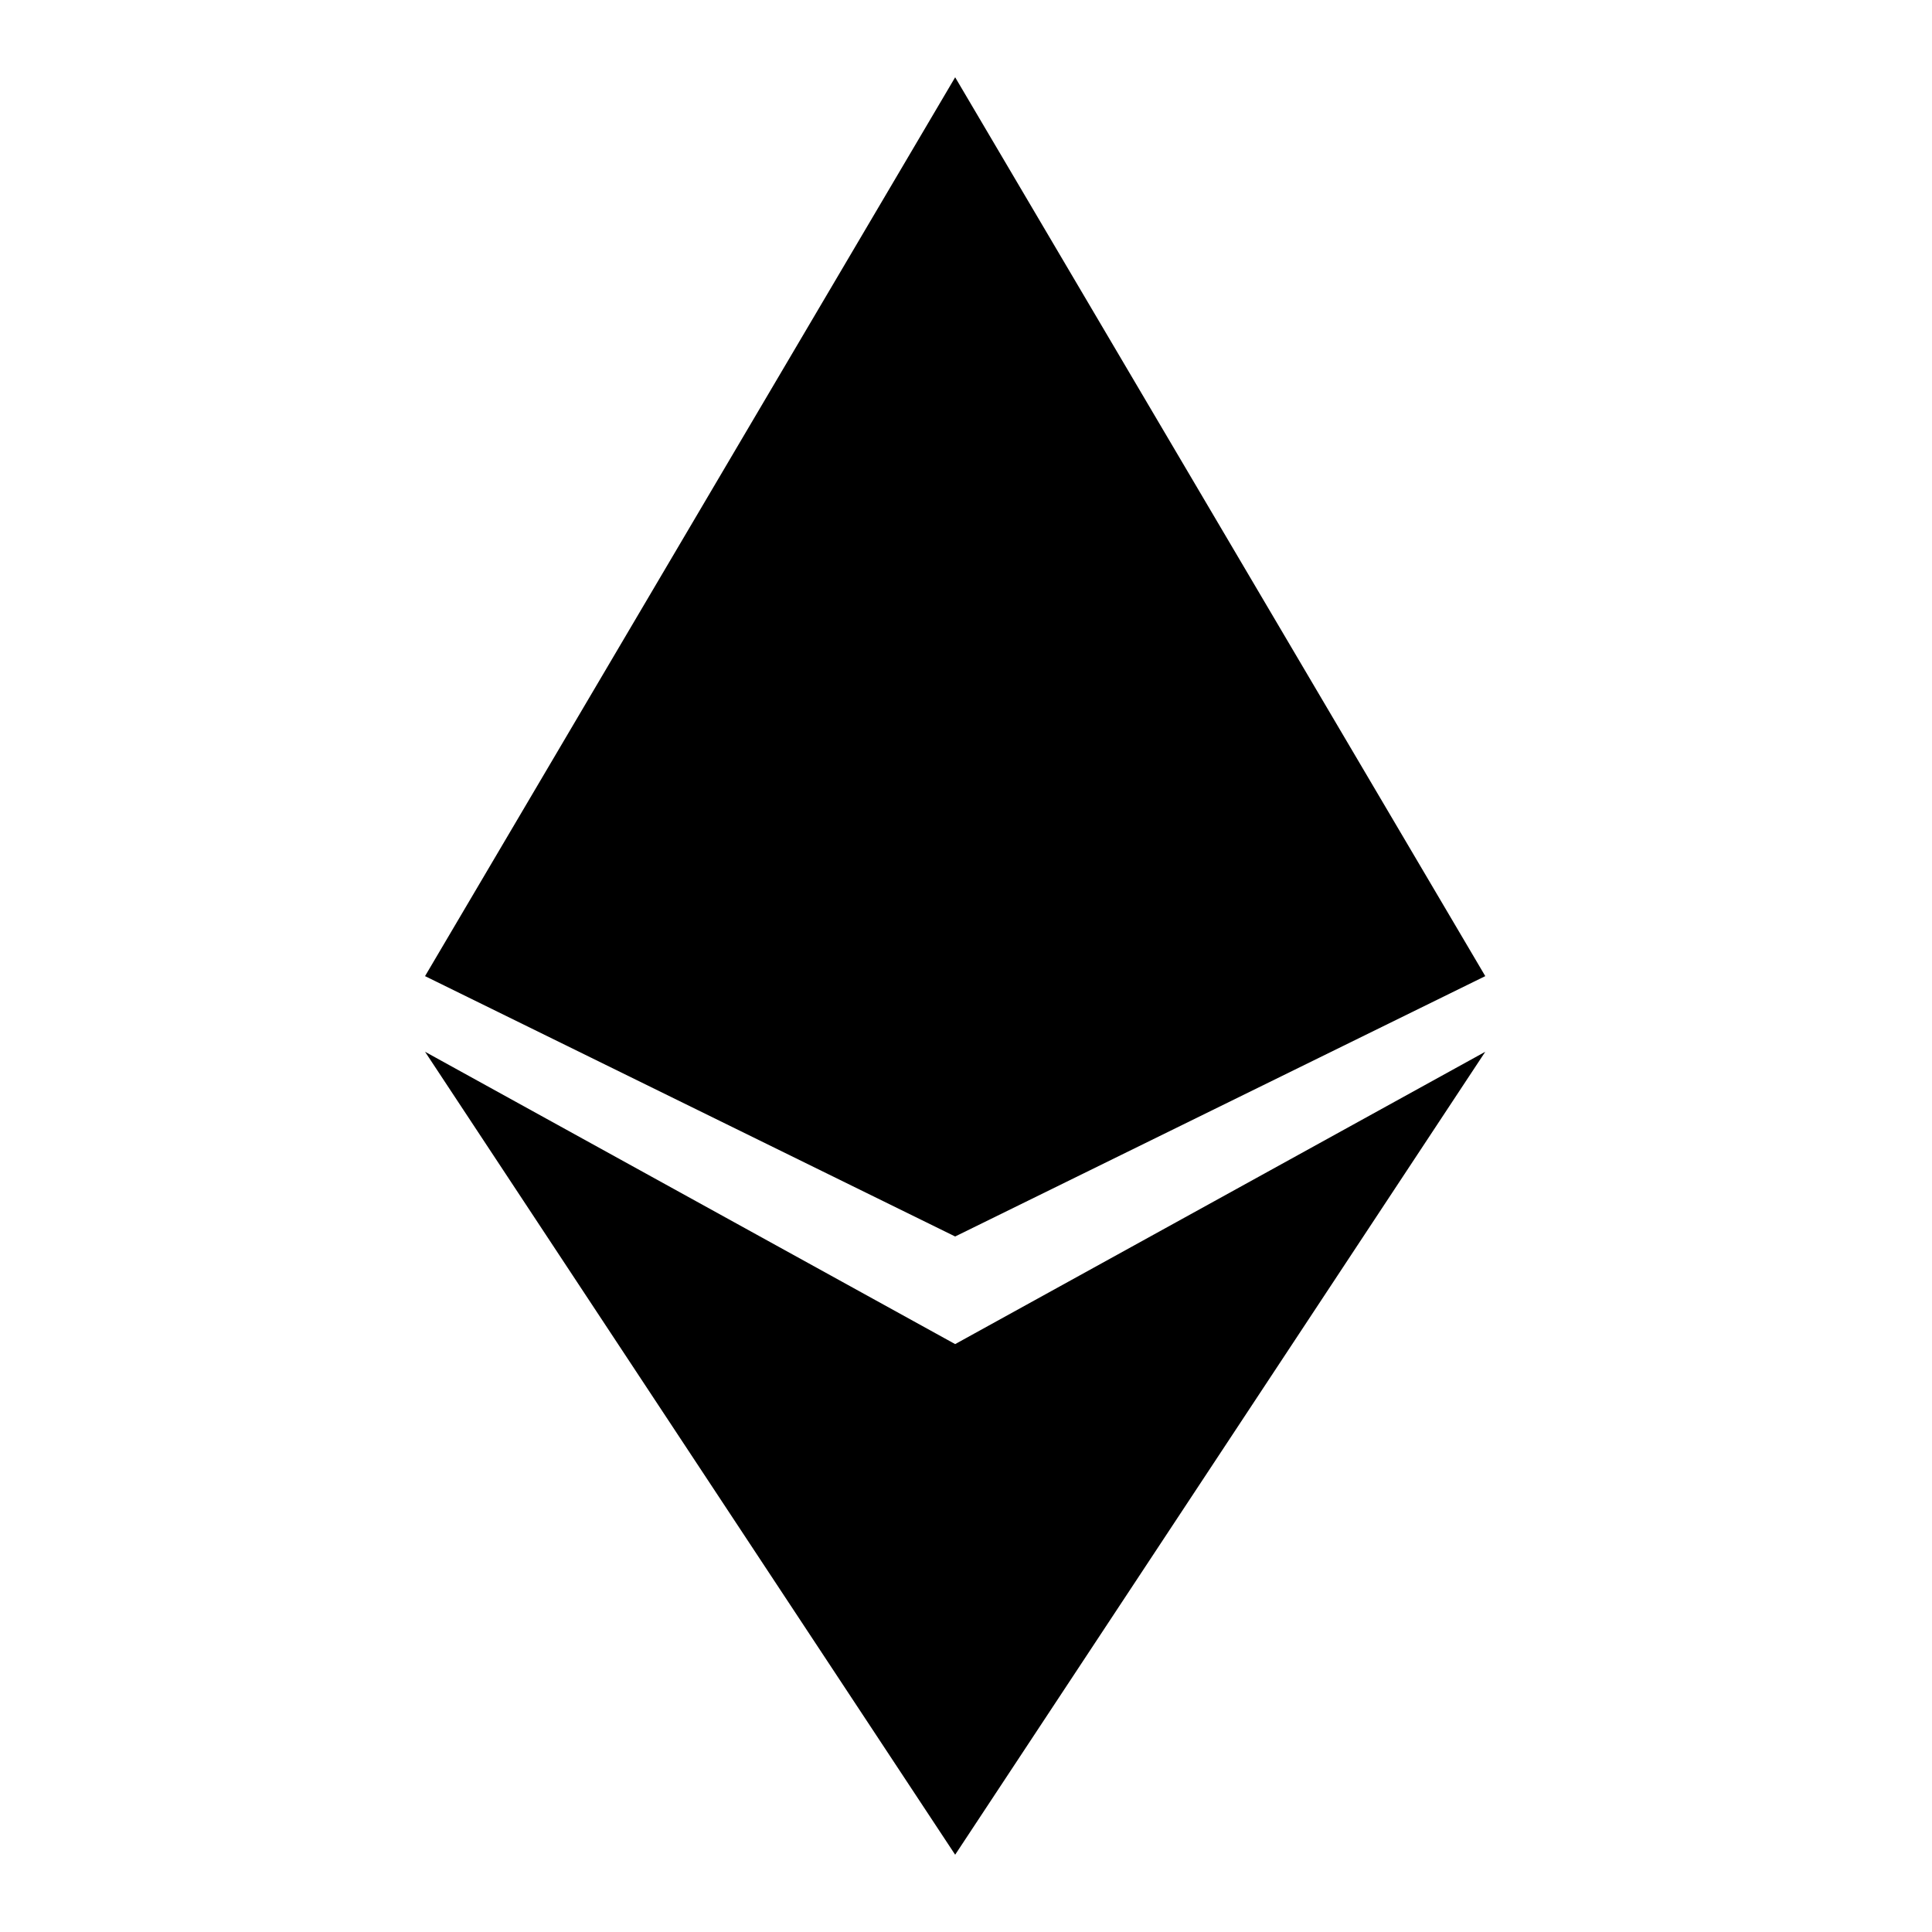 <svg xmlns="http://www.w3.org/2000/svg" width="54" height="54" viewBox="0 0 54 54">
  <g id="我的_充值_eth" transform="translate(-996 -511)">
    <g id="组_226" data-name="组 226" transform="translate(1007.88 513.16)">
      <path id="联合_14" data-name="联合 14" d="M14.817,35.408l14.817-8.171L14.817,49.68ZM0,27.237l14.817,8.171V49.68Zm14.817-6.726V32.4L0,25.123,14.817,0V0L29.634,25.123,14.817,32.4Z" transform="translate(0 0)"/>
    </g>
    <rect id="矩形_57" data-name="矩形 57" width="54" height="54" transform="translate(996 511)" fill="none"/>
  </g>
</svg>
